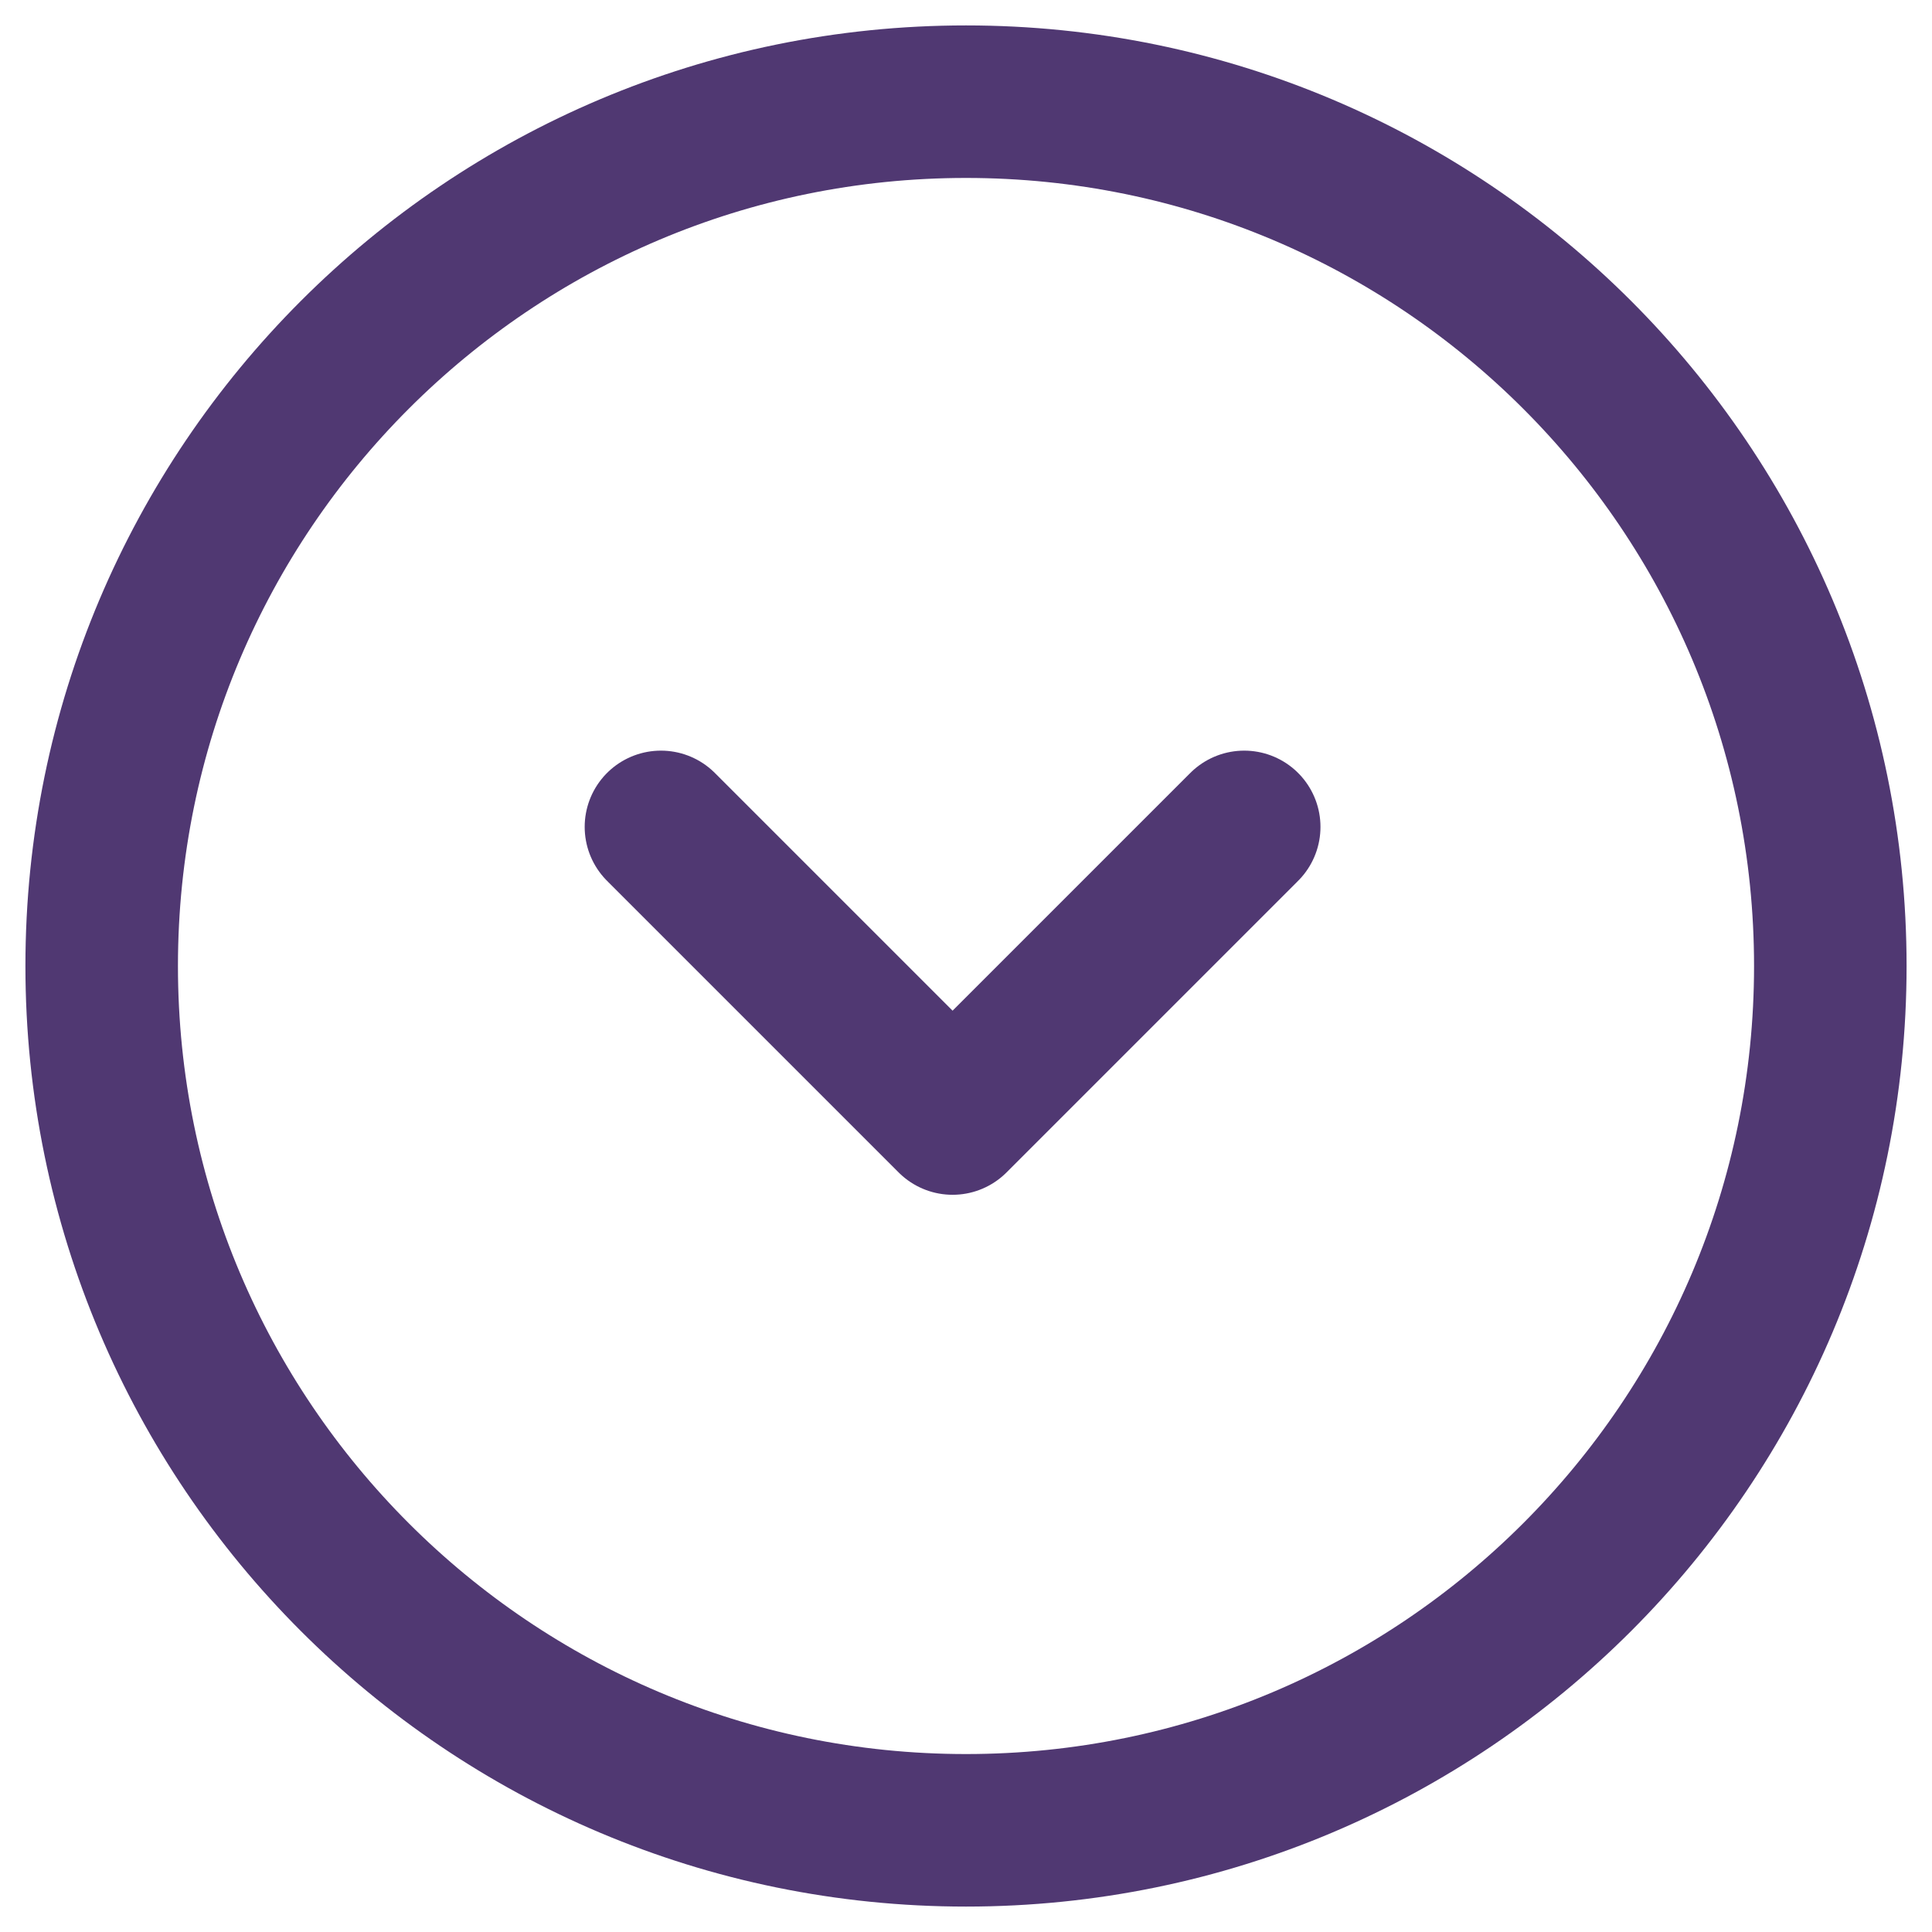 <svg width="38" height="38" viewBox="0 0 38 38" fill="none" xmlns="http://www.w3.org/2000/svg">
<path d="M13 16.264L18.736 22L24.472 16.264" stroke="#503872" stroke-width="3" stroke-linecap="round" stroke-linejoin="round"/>
<path d="M19 36C28.389 36 36 28.389 36 19C36 9.611 28.389 2 19 2C9.611 2 2 9.611 2 19C2 28.389 9.611 36 19 36Z" stroke="#503872" stroke-width="3" stroke-linejoin="round"/>
</svg>
